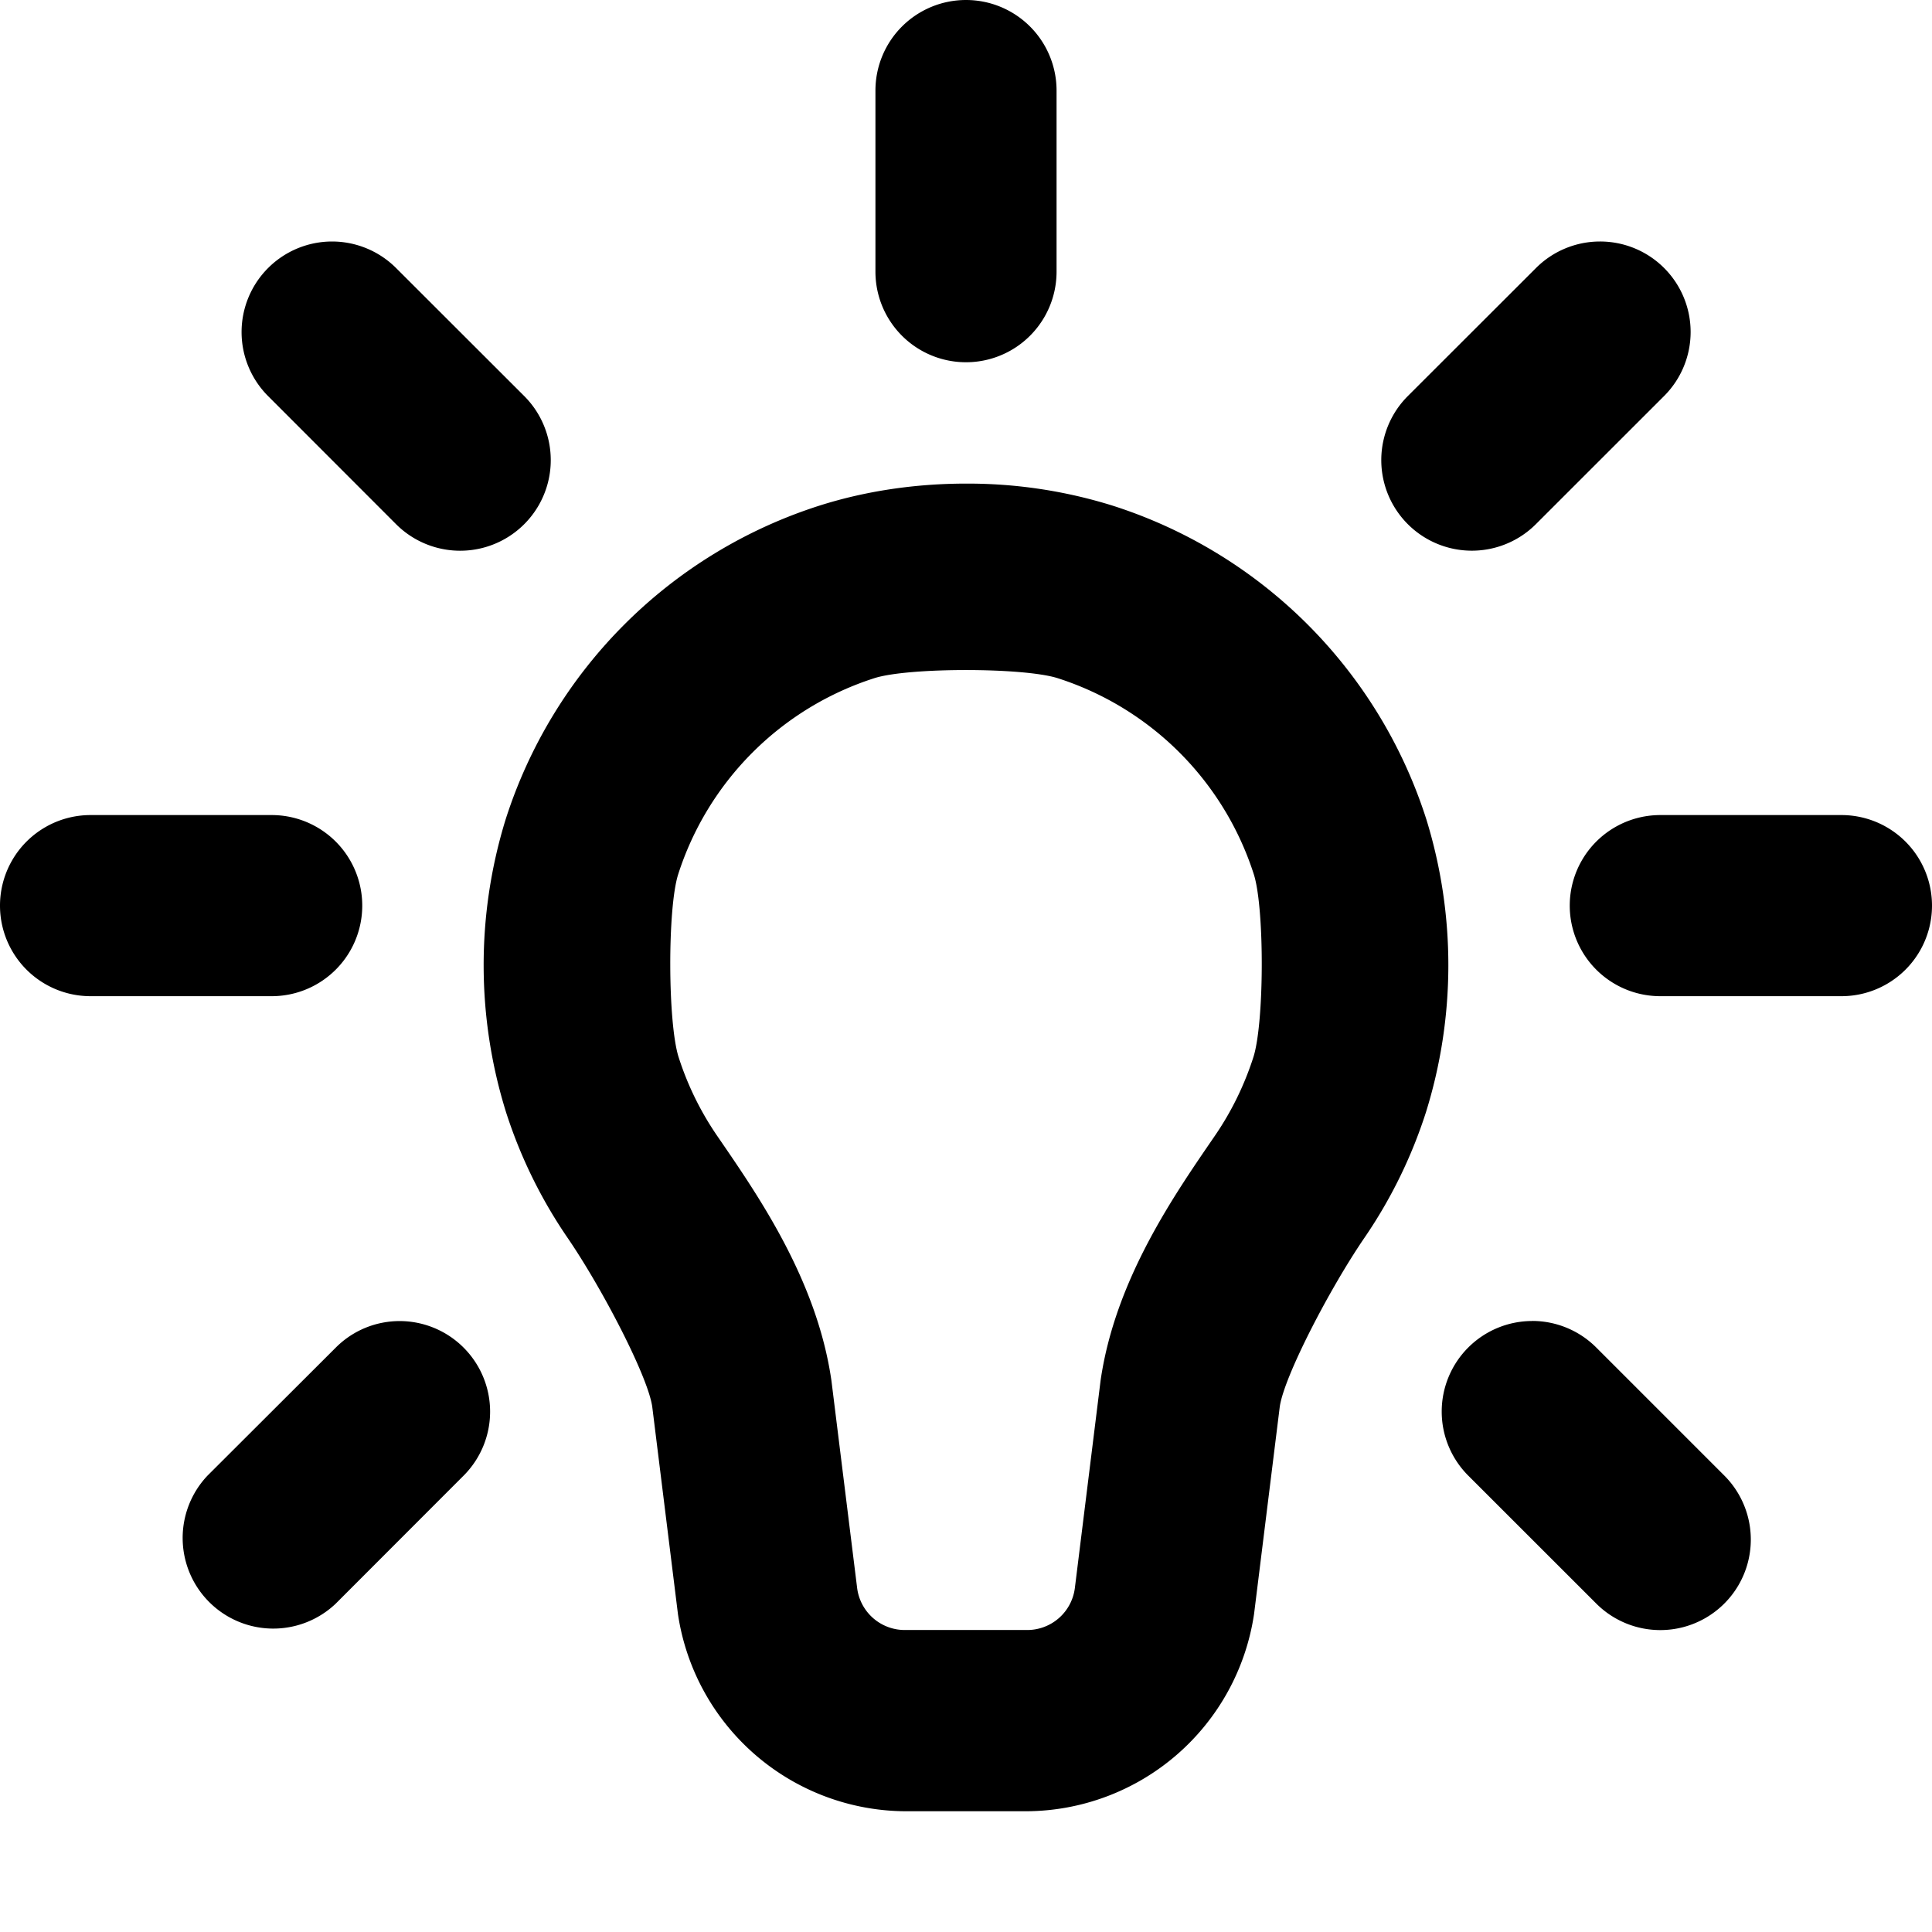 <svg xmlns="http://www.w3.org/2000/svg" viewBox="0 0 32 32"><path d="M16 0a1.5 1.5 0 0 0-1.5 1.5v3a1.5 1.5 0 0 0 3 0v-3A1.5 1.5 0 0 0 16 0ZM5.5 4a1.5 1.5 0 0 0-1.06 2.56l2.12 2.122A1.499 1.499 0 1 0 8.683 6.56L6.56 4.439A1.502 1.502 0 0 0 5.5 4Zm21 0a1.5 1.5 0 0 0-1.06.44l-2.122 2.12a1.499 1.499 0 1 0 2.121 2.122l2.122-2.121A1.499 1.499 0 0 0 26.5 4ZM16 8.01c-.829 0-1.656.12-2.422.363a8.014 8.014 0 0 0-5.205 5.205 8.185 8.185 0 0 0 .01 4.848 8.004 8.004 0 0 0 1.015 2.072c.576.841 1.332 2.296 1.405 2.8l.426 3.436A3.83 3.83 0 0 0 15 30h2a3.83 3.83 0 0 0 3.771-3.266l.426-3.435c.073-.505.829-1.96 1.405-2.801a8.004 8.004 0 0 0 1.015-2.072 8.185 8.185 0 0 0 .01-4.848 8.014 8.014 0 0 0-5.205-5.205A8.053 8.053 0 0 0 16 8.01Zm0 3.088c.616 0 1.233.045 1.516.134a5.023 5.023 0 0 1 3.252 3.252c.178.563.173 2.462-.008 3.026-.148.46-.36.896-.633 1.295-.667.974-1.655 2.38-1.898 4.062l-.426 3.436a.795.795 0 0 1-.803.695h-2a.795.795 0 0 1-.803-.695l-.426-3.436c-.243-1.681-1.23-3.088-1.898-4.062a4.996 4.996 0 0 1-.633-1.295c-.18-.564-.186-2.463-.008-3.026a5.023 5.023 0 0 1 3.252-3.252c.283-.09.9-.134 1.516-.134ZM1.5 13.5a1.5 1.5 0 0 0 0 3h3a1.5 1.5 0 0 0 0-3Zm26 0a1.5 1.5 0 0 0 0 3h3a1.5 1.5 0 0 0 0-3zm-2.122 8.38a1.5 1.5 0 0 0-1.06 2.56l2.121 2.12a1.499 1.499 0 1 0 2.121-2.12l-2.121-2.121a1.5 1.5 0 0 0-1.06-.44zm-18.757.001c-.384 0-.768.147-1.06.44L3.438 24.44a1.501 1.501 0 0 0 2.121 2.123l2.121-2.123a1.5 1.5 0 0 0-1.06-2.559Z" style="-inkscape-stroke:none"/></svg>